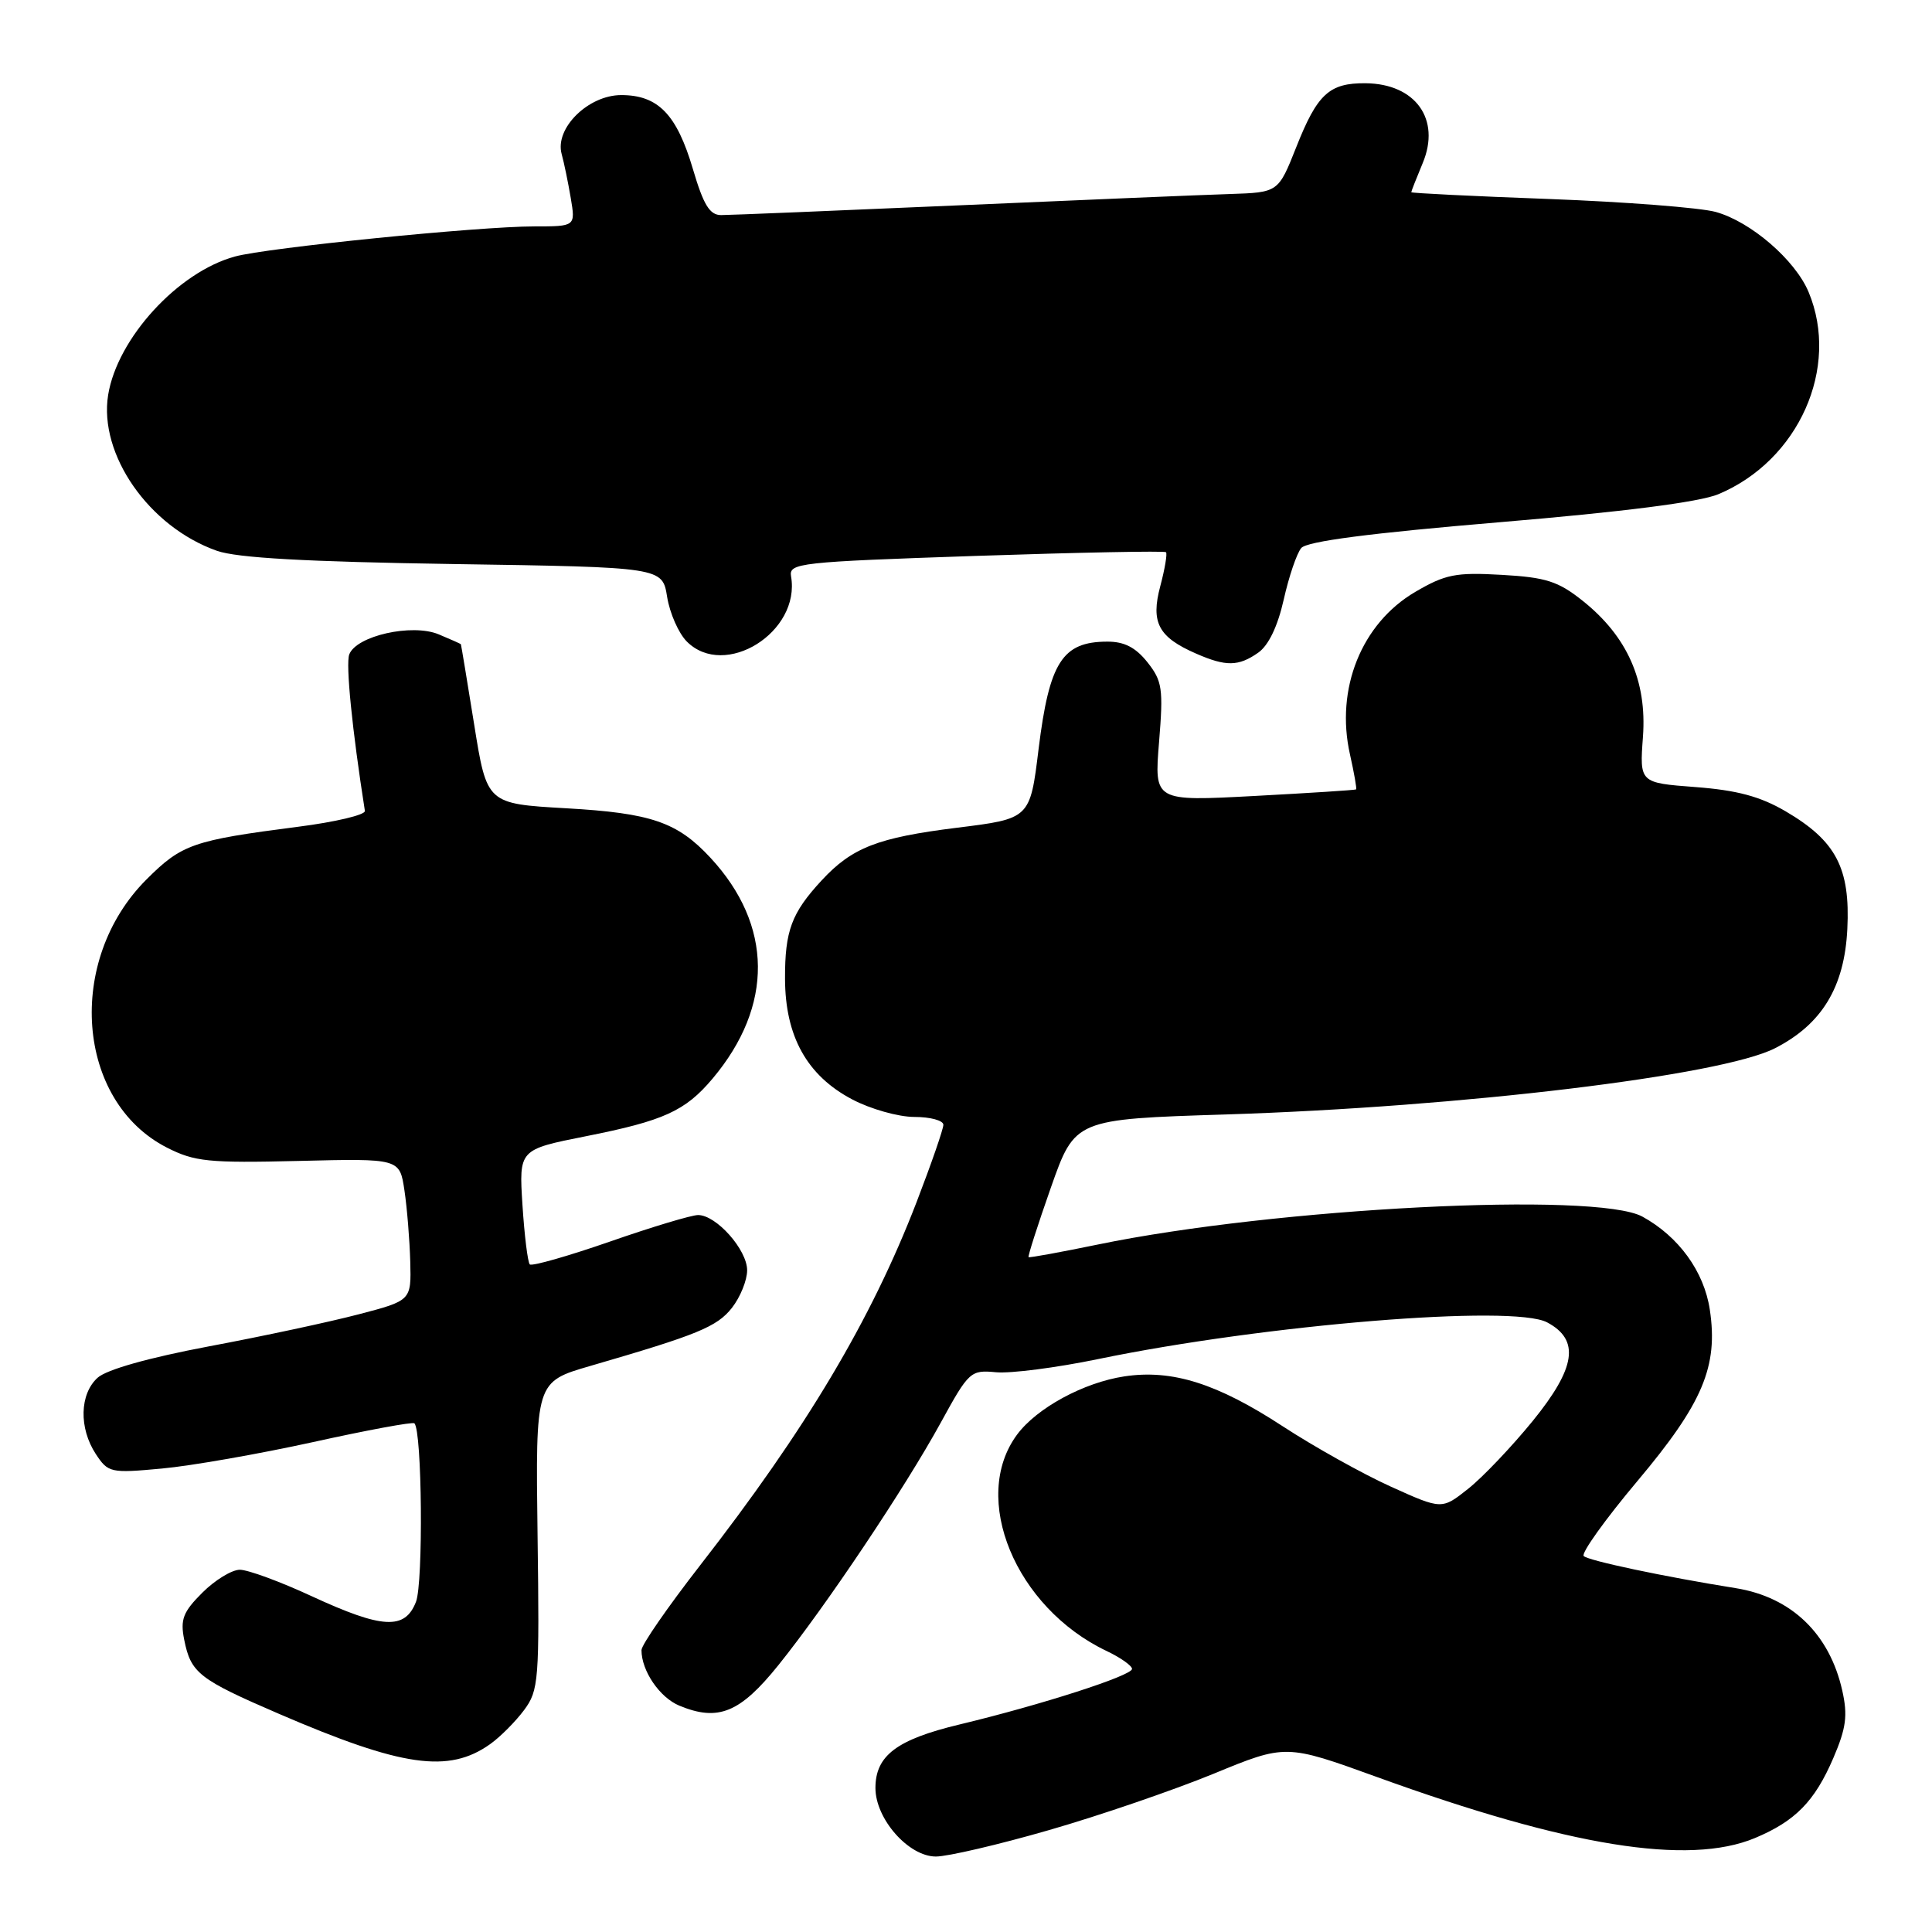 <?xml version="1.0" encoding="UTF-8" standalone="no"?>
<!DOCTYPE svg PUBLIC "-//W3C//DTD SVG 1.1//EN" "http://www.w3.org/Graphics/SVG/1.1/DTD/svg11.dtd" >
<svg xmlns="http://www.w3.org/2000/svg" xmlns:xlink="http://www.w3.org/1999/xlink" version="1.1" viewBox="0 0 256 256">
 <g >
 <path fill="currentColor"
d=" M 138.99 242.50 C 145.67 240.58 155.46 237.22 160.76 235.05 C 170.37 231.09 170.37 231.09 182.47 235.47 C 207.85 244.67 223.72 247.23 232.54 243.55 C 237.89 241.31 240.46 238.69 242.93 232.94 C 244.63 228.98 244.85 227.31 244.11 224.01 C 242.42 216.48 237.38 211.63 230.00 210.44 C 220.50 208.92 210.43 206.79 209.85 206.18 C 209.49 205.81 212.69 201.33 216.97 196.24 C 225.63 185.94 227.69 181.06 226.56 173.54 C 225.80 168.48 222.44 163.85 217.63 161.21 C 211.53 157.87 169.04 160.04 145.50 164.90 C 140.55 165.92 136.40 166.68 136.29 166.58 C 136.17 166.48 137.50 162.33 139.25 157.35 C 142.44 148.30 142.44 148.30 162.47 147.67 C 193.65 146.68 228.08 142.53 235.19 138.90 C 241.40 135.73 244.40 130.81 244.78 123.11 C 245.18 115.03 243.29 111.42 236.60 107.50 C 233.23 105.53 230.17 104.71 224.66 104.29 C 217.25 103.73 217.25 103.73 217.70 97.62 C 218.24 90.20 215.62 84.31 209.69 79.59 C 206.46 77.02 204.84 76.50 198.97 76.17 C 192.89 75.82 191.51 76.10 187.53 78.43 C 180.40 82.61 176.92 91.28 178.88 99.97 C 179.43 102.43 179.80 104.52 179.69 104.60 C 179.59 104.69 173.52 105.08 166.22 105.47 C 152.94 106.18 152.94 106.18 153.58 98.34 C 154.16 91.25 154.01 90.24 152.04 87.75 C 150.47 85.78 148.96 85.00 146.68 85.02 C 140.76 85.04 139.04 87.76 137.62 99.23 C 136.49 108.48 136.49 108.48 126.80 109.68 C 116.28 110.99 112.90 112.31 108.87 116.66 C 104.88 120.97 104.00 123.34 104.02 129.68 C 104.04 137.32 106.93 142.52 112.91 145.67 C 115.33 146.95 119.04 148.00 121.16 148.00 C 123.27 148.00 125.00 148.47 125.00 149.04 C 125.00 149.61 123.40 154.22 121.45 159.29 C 115.41 174.95 106.80 189.39 92.75 207.44 C 88.49 212.92 85.00 217.96 85.00 218.65 C 85.00 221.40 87.41 224.93 90.02 226.01 C 95.17 228.14 98.06 226.96 103.15 220.63 C 109.43 212.82 119.91 197.17 124.66 188.50 C 128.38 181.71 128.61 181.51 131.98 181.83 C 133.90 182.01 139.98 181.23 145.48 180.09 C 167.63 175.51 200.48 172.82 205.00 175.22 C 209.37 177.54 208.83 181.23 203.09 188.29 C 200.31 191.70 196.46 195.75 194.54 197.27 C 191.05 200.04 191.05 200.04 184.28 196.98 C 180.55 195.29 174.12 191.70 170.00 189.01 C 161.28 183.31 155.31 181.42 148.97 182.38 C 143.58 183.20 137.39 186.56 134.77 190.09 C 128.54 198.49 134.54 213.00 146.62 218.76 C 148.48 219.64 150.00 220.72 150.00 221.14 C 150.00 222.03 137.95 225.91 127.11 228.51 C 118.82 230.50 116.00 232.63 116.00 236.92 C 116.00 241.02 120.39 246.00 124.01 246.00 C 125.57 246.00 132.31 244.43 138.99 242.50 Z  M 64.94 231.11 C 66.28 230.16 68.30 228.13 69.44 226.60 C 71.39 223.98 71.49 222.69 71.23 203.46 C 70.96 183.10 70.96 183.10 78.23 180.99 C 92.45 176.86 95.00 175.82 96.99 173.29 C 98.09 171.88 99.00 169.65 99.00 168.32 C 99.00 165.60 94.92 161.00 92.50 161.00 C 91.63 161.00 86.37 162.58 80.81 164.52 C 75.25 166.45 70.48 167.81 70.20 167.54 C 69.93 167.26 69.49 163.72 69.23 159.68 C 68.76 152.32 68.76 152.32 77.62 150.56 C 87.96 148.51 90.80 147.22 94.42 142.92 C 102.53 133.28 102.42 122.59 94.14 113.66 C 89.74 108.92 86.29 107.74 75.01 107.10 C 64.51 106.50 64.51 106.50 62.83 96.00 C 61.90 90.22 61.11 85.44 61.07 85.37 C 61.03 85.30 59.70 84.71 58.12 84.05 C 54.59 82.59 47.23 84.24 46.28 86.71 C 45.79 87.98 46.66 96.69 48.35 107.45 C 48.43 107.97 44.45 108.92 39.50 109.55 C 25.55 111.35 24.09 111.86 19.41 116.53 C 8.67 127.27 10.09 145.92 22.11 152.06 C 25.79 153.93 27.60 154.12 39.59 153.83 C 52.96 153.50 52.96 153.50 53.59 157.73 C 53.94 160.06 54.28 164.30 54.36 167.15 C 54.50 172.33 54.50 172.33 47.50 174.16 C 43.65 175.17 34.73 177.08 27.68 178.40 C 19.69 179.91 14.14 181.47 12.93 182.56 C 10.55 184.72 10.44 189.22 12.69 192.66 C 14.33 195.15 14.64 195.22 21.44 194.59 C 25.32 194.24 34.35 192.65 41.50 191.08 C 48.65 189.50 54.69 188.38 54.91 188.60 C 55.93 189.57 56.10 209.73 55.12 212.25 C 53.66 216.00 50.68 215.84 41.29 211.50 C 37.13 209.57 32.85 208.00 31.78 208.00 C 30.72 208.00 28.48 209.37 26.81 211.04 C 24.25 213.59 23.87 214.59 24.41 217.28 C 25.29 221.69 26.34 222.51 36.98 227.10 C 53.29 234.13 59.45 235.01 64.94 231.11 Z  M 166.71 86.49 C 168.09 85.53 169.30 83.00 170.10 79.45 C 170.78 76.41 171.82 73.34 172.42 72.62 C 173.16 71.73 181.46 70.65 198.68 69.20 C 215.13 67.82 225.19 66.53 227.68 65.49 C 238.33 61.04 243.83 48.72 239.65 38.70 C 237.87 34.44 231.98 29.36 227.33 28.08 C 225.29 27.52 215.38 26.75 205.31 26.37 C 195.24 26.00 187.00 25.59 187.00 25.47 C 187.00 25.34 187.69 23.60 188.52 21.60 C 190.94 15.80 187.56 11.09 180.94 11.03 C 176.13 10.99 174.55 12.45 171.76 19.50 C 169.38 25.50 169.38 25.50 162.94 25.71 C 159.40 25.82 143.22 26.50 127.00 27.21 C 110.78 27.92 96.62 28.50 95.55 28.50 C 94.04 28.50 93.22 27.16 91.82 22.42 C 89.68 15.16 87.21 12.60 82.32 12.60 C 77.94 12.60 73.49 17.00 74.42 20.40 C 74.74 21.55 75.28 24.19 75.63 26.25 C 76.26 30.00 76.26 30.00 70.77 30.00 C 63.47 30.00 35.39 32.82 31.13 33.99 C 23.59 36.04 15.55 44.82 14.33 52.33 C 13.06 60.21 19.74 69.81 28.73 72.98 C 31.39 73.93 40.60 74.44 60.14 74.74 C 87.77 75.16 87.77 75.16 88.40 79.10 C 88.75 81.26 89.92 83.92 91.01 85.01 C 96.04 90.04 106.10 83.76 104.82 76.38 C 104.52 74.60 105.80 74.46 129.33 73.66 C 142.98 73.20 154.31 72.98 154.50 73.17 C 154.69 73.36 154.35 75.39 153.74 77.68 C 152.46 82.49 153.49 84.43 158.50 86.61 C 162.45 88.34 164.11 88.31 166.71 86.49 Z "/>
</g>
</svg>